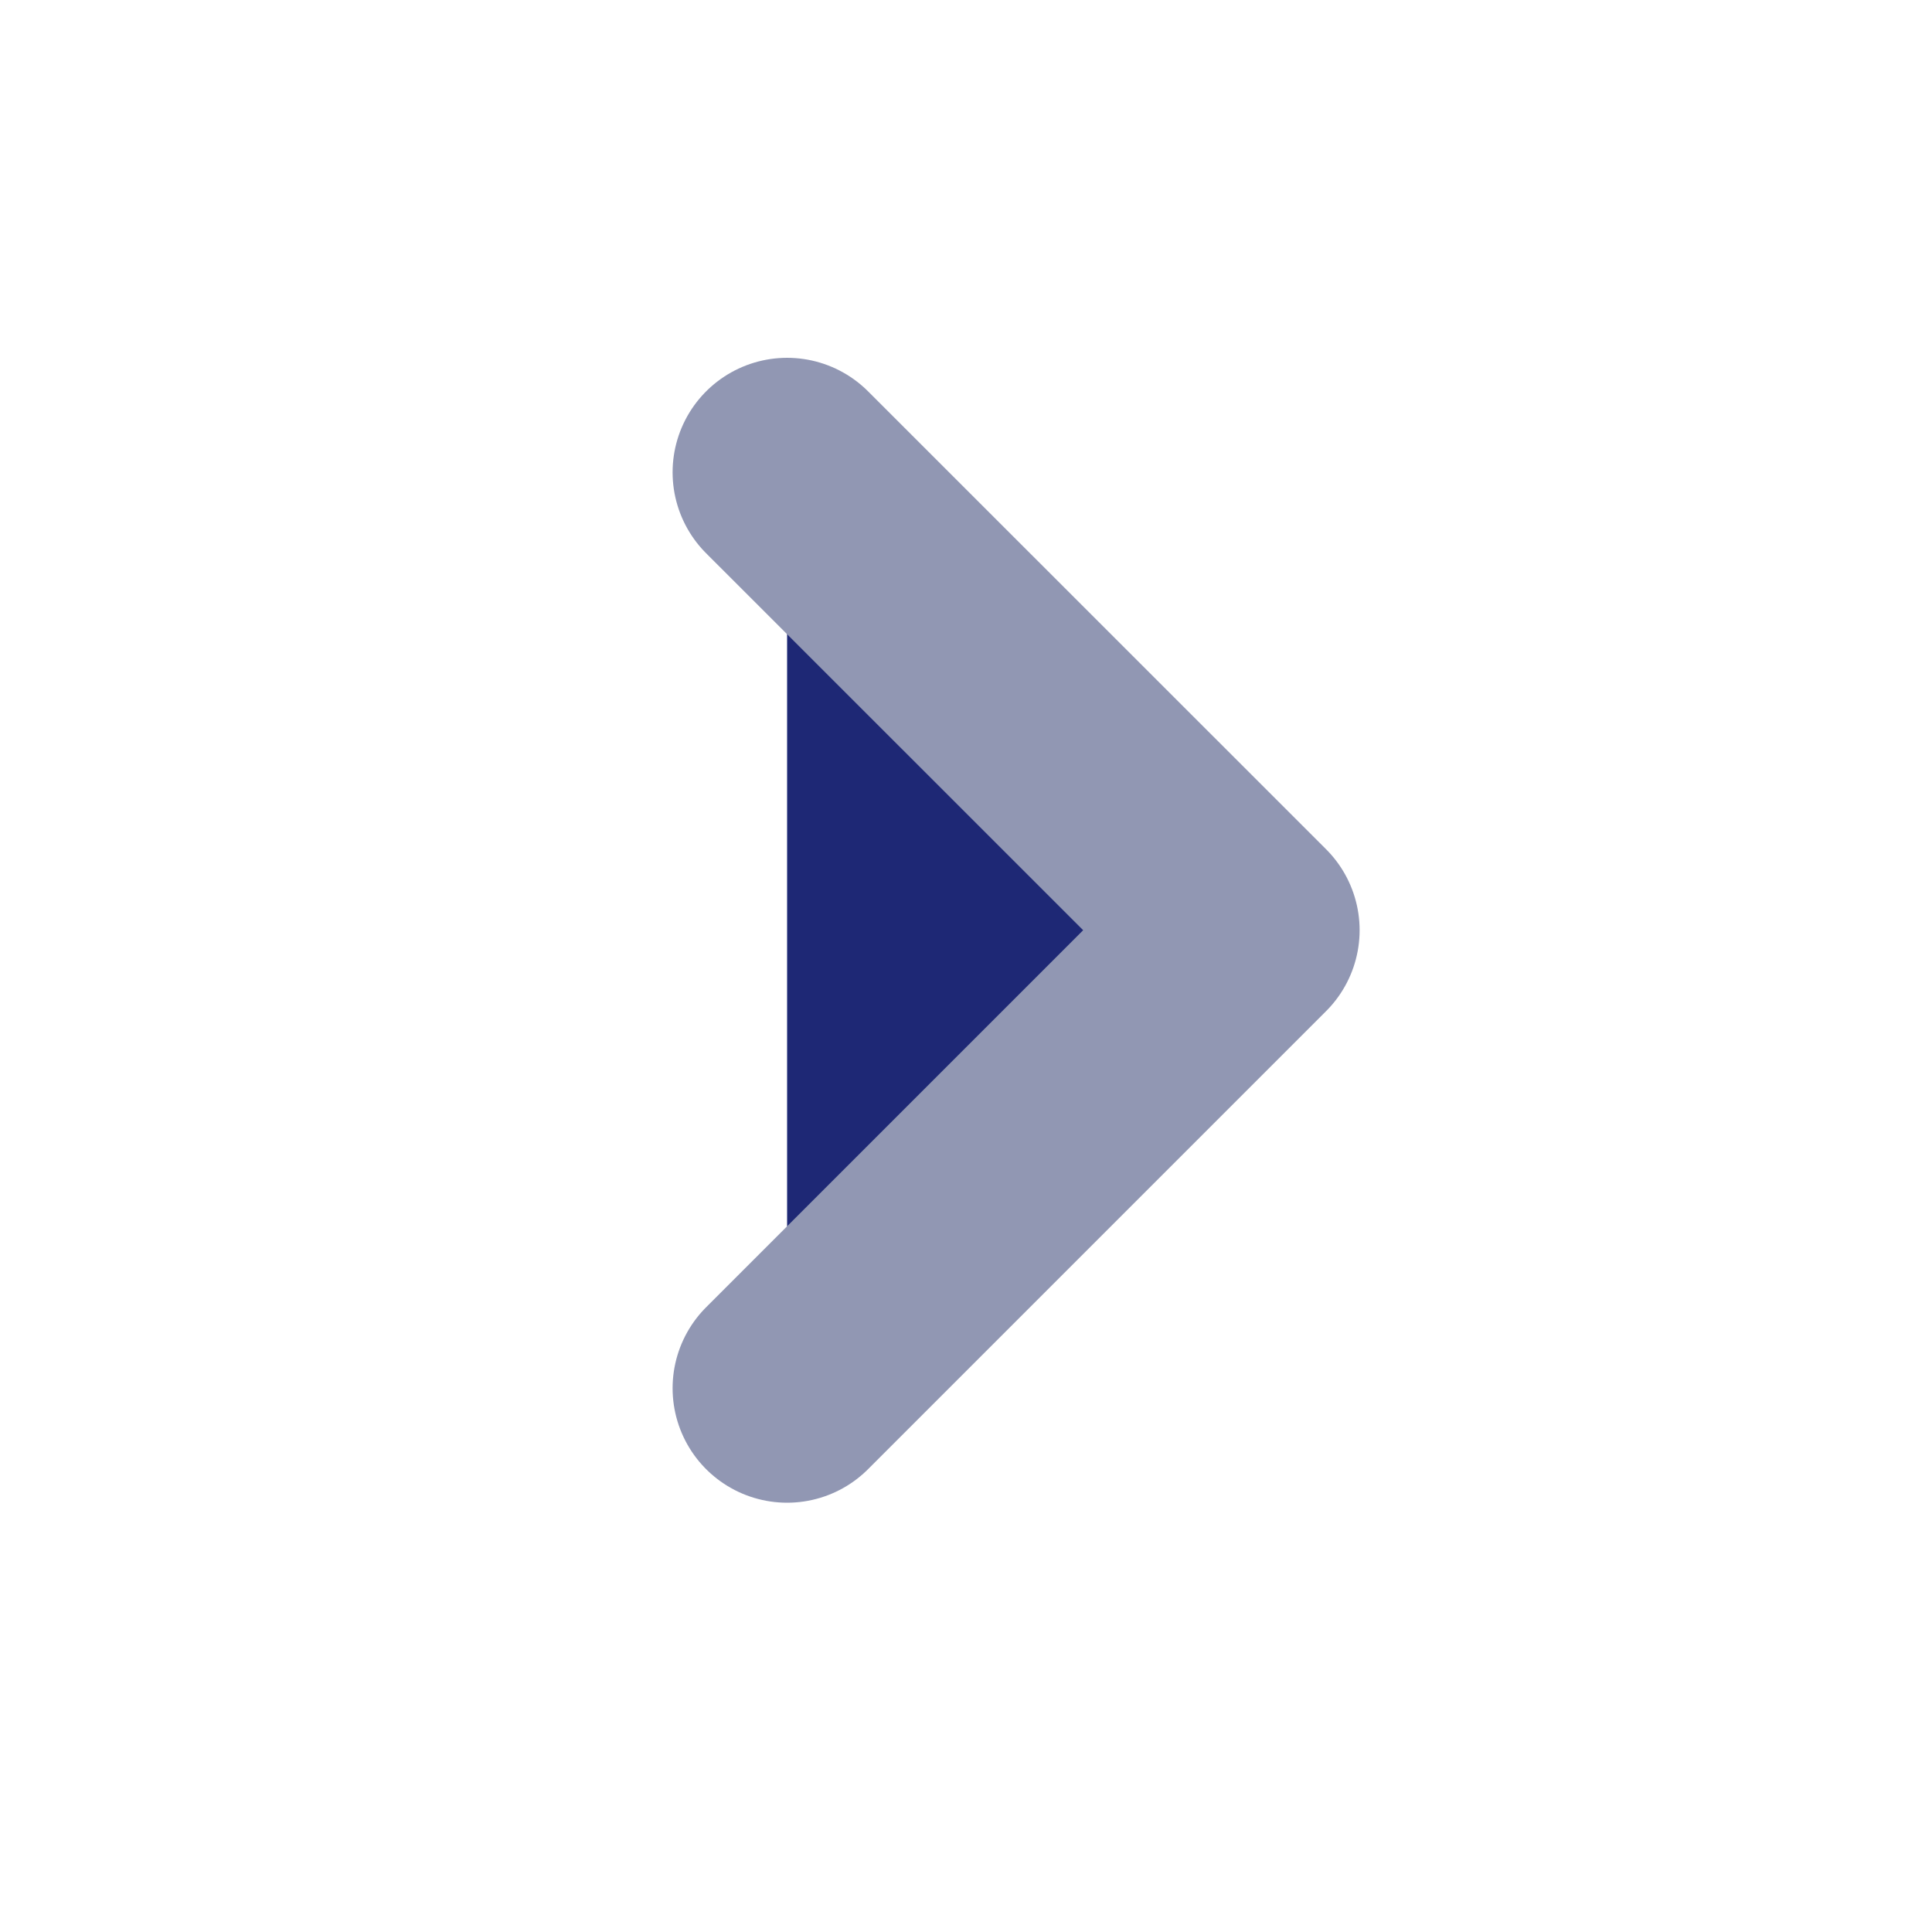 <svg width="15" height="15" viewBox="0 0 15 15" fill="#1e2875" xmlns="http://www.w3.org/2000/svg">
<g id="chevron-right 3">
<path id="Vector" d="M6.111 10.778L9.667 7.222L6.111 3.667" stroke="#9197B3" stroke-width="1.778" stroke-linecap="round" stroke-linejoin="round"/>
</g>
</svg>
